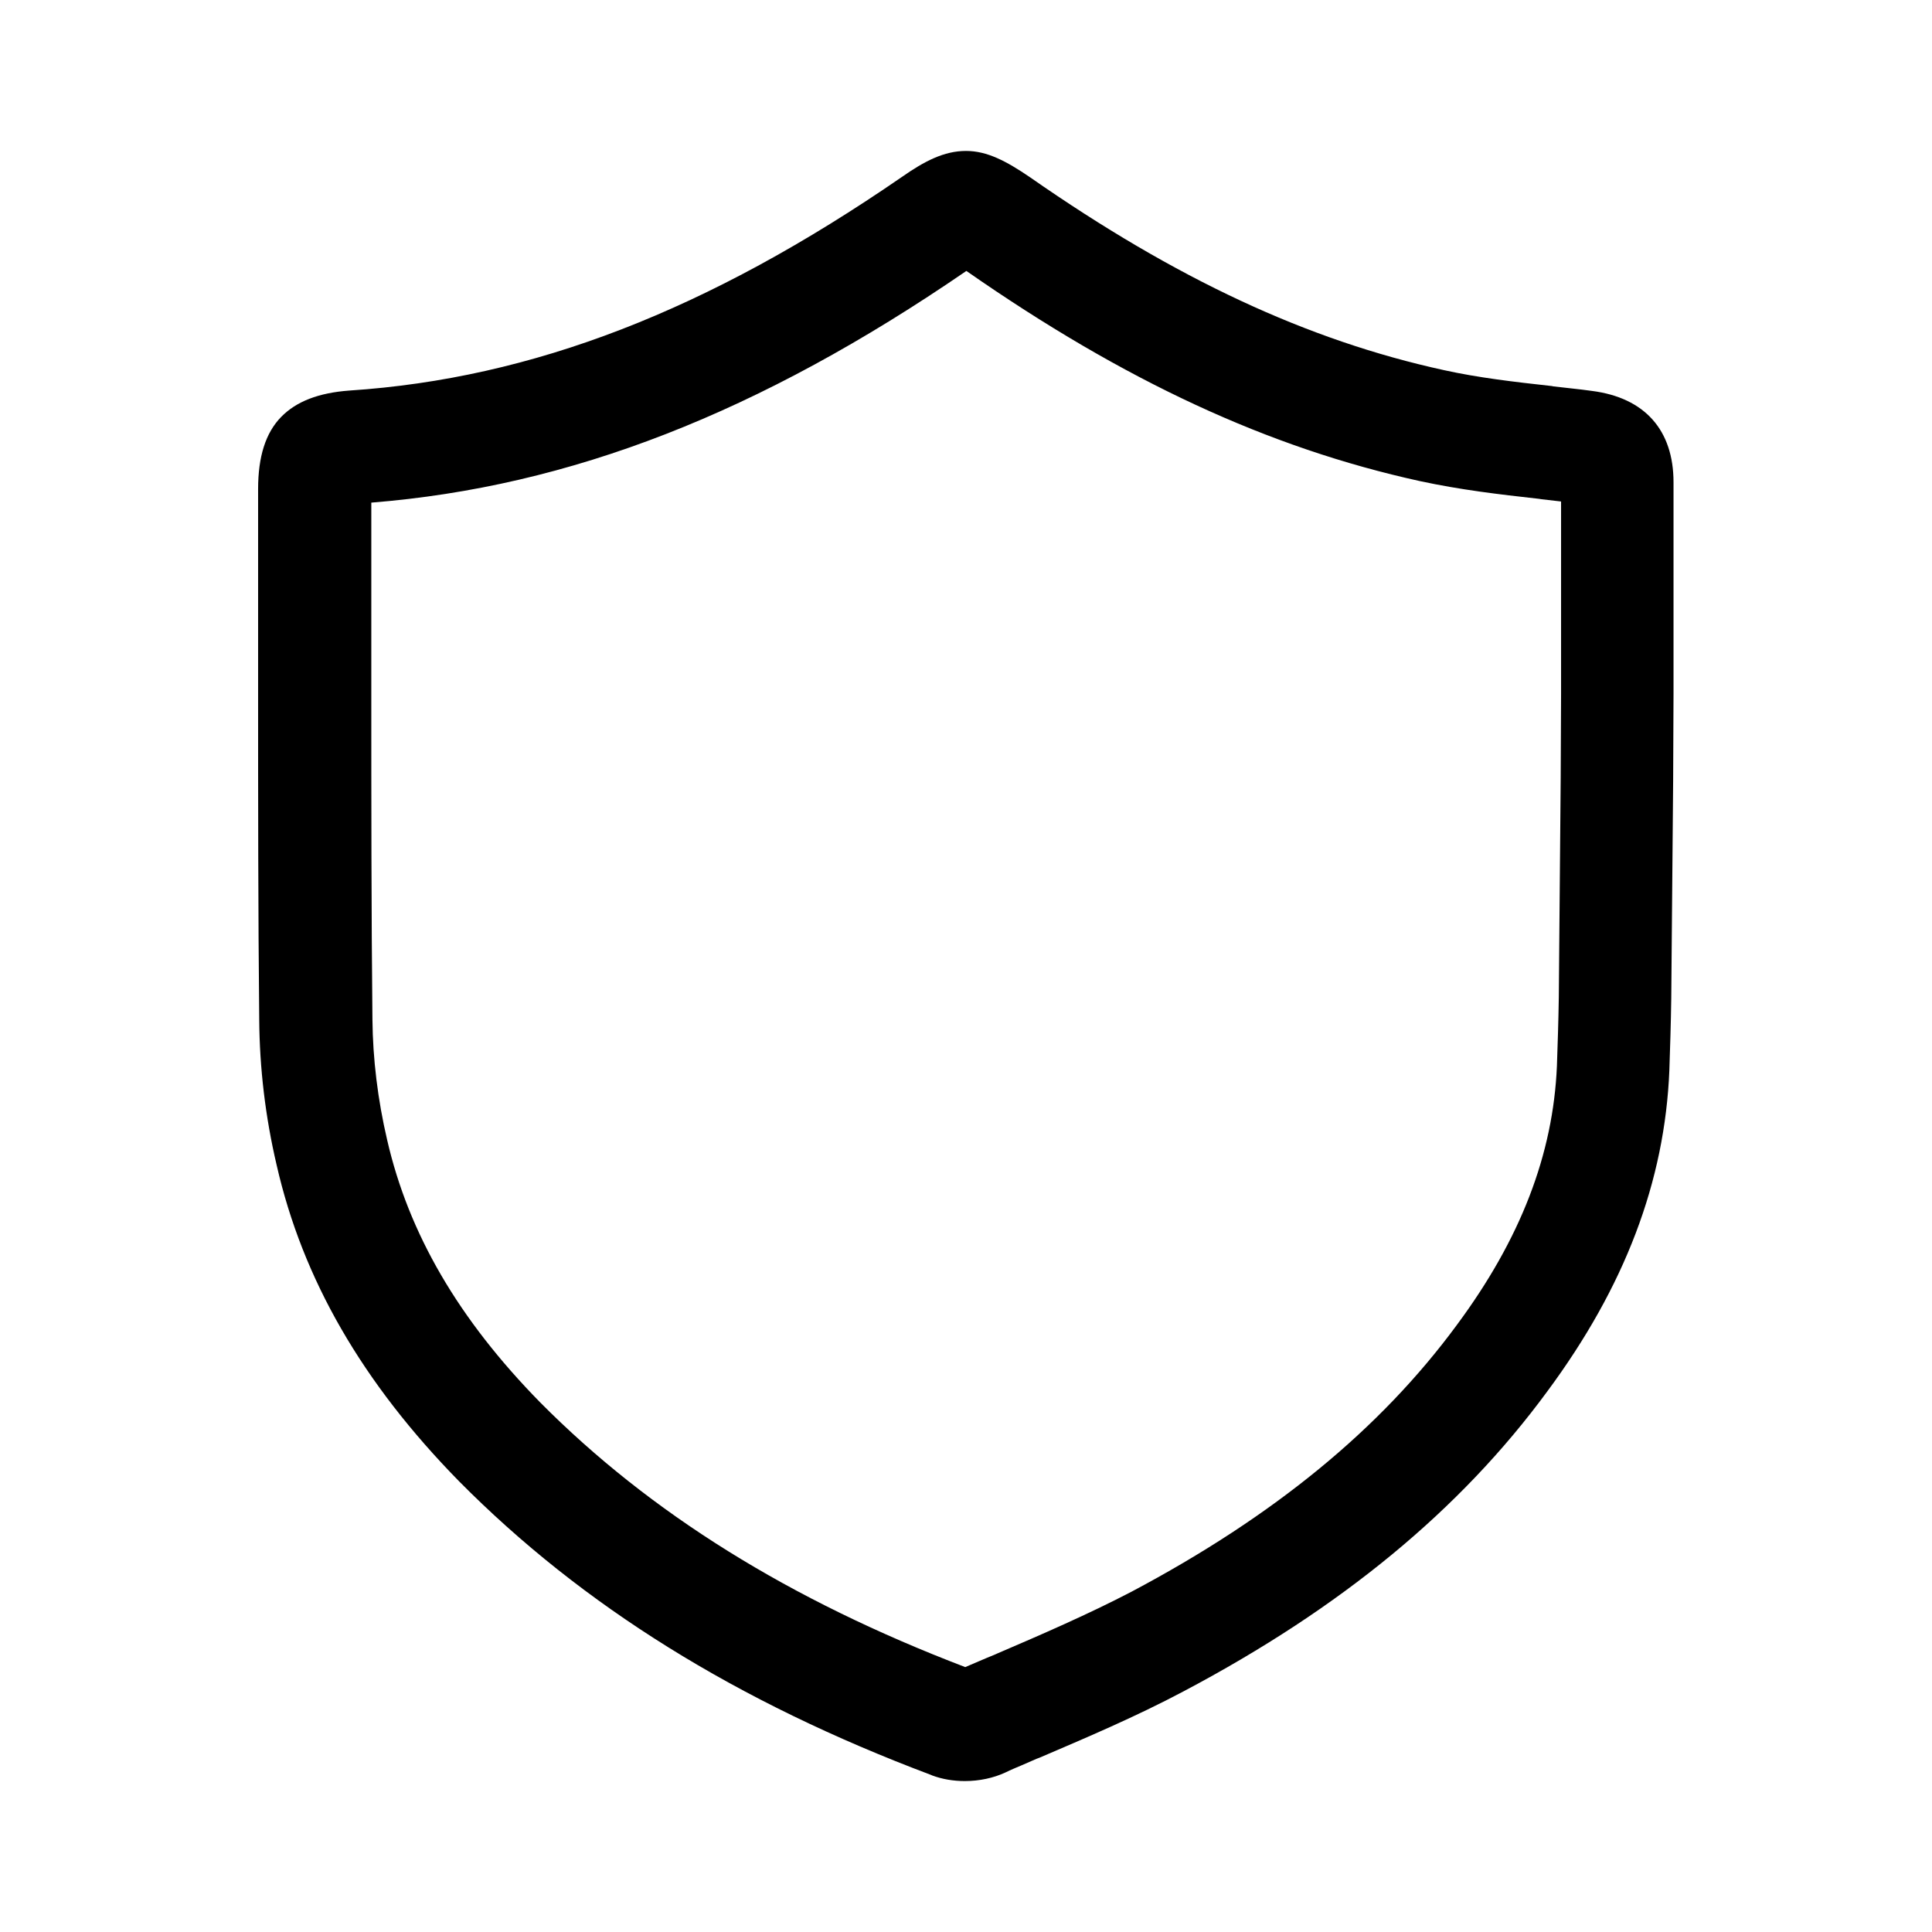 <?xml version="1.0" encoding="utf-8"?>
<!-- Generator: Adobe Illustrator 18.0.0, SVG Export Plug-In . SVG Version: 6.00 Build 0)  -->
<!DOCTYPE svg PUBLIC "-//W3C//DTD SVG 1.1//EN" "http://www.w3.org/Graphics/SVG/1.1/DTD/svg11.dtd">
<svg version="1.1" id="Layer_1" xmlns="http://www.w3.org/2000/svg" xmlns:xlink="http://www.w3.org/1999/xlink" x="0px" y="0px"
	 viewBox="0 0 512 512" enable-background="new 0 0 512 512" xml:space="preserve">
<path d="M255.7,472c-3.1,0-6-0.5-8.7-1.5l-0.2-0.1c-51.6-19.4-92.5-44.9-125.1-77.8c-25.7-26.2-41.5-53.6-48.4-83.9
	c-3-12.8-4.5-25.7-4.6-38.3c-0.3-28.9-0.3-58.3-0.3-86.9l0-53.9c0-8.6,2-14.9,6.1-19.1c4-4.1,9.9-6.4,18.1-7
	c48.5-3.2,95-21.2,146.4-56.6c6-4.2,11.2-6.9,17-6.9c5.6,0,10.7,2.7,17,7c38.6,26.9,73.5,43.2,109.7,51.1c9.1,2,18.5,3.1,28.5,4.2
	l0.5,0.1c3.2,0.4,6.7,0.7,10.2,1.2c14,1.8,21.6,10.4,21.6,24.2v56l-0.1,23.1l-0.5,57.6c-0.1,7-0.3,13-0.5,19l0,0.1
	c-1.2,29.5-11.8,57.4-32.4,85.2c-23,31.3-54.5,57.3-96.3,79.4c-12.8,6.8-26.3,12.5-38.2,17.6l-0.8,0.3c-1.3,0.6-2.6,1.1-3.9,1.7
	c-1.4,0.6-2.9,1.2-4.3,1.9C263.3,471.2,259.5,472,255.7,472z M98.4,133.2l0,50.4c0,28.4,0,57.8,0.3,86.6c0.1,10.4,1.4,21.2,3.9,31.9
	c5.7,24.8,18.9,47.5,40.6,69.6c29.1,29.3,66,52.3,112.6,70.1c1.2-0.5,2.3-1,3.5-1.5c1.4-0.6,2.8-1.2,4.3-1.8l0.9-0.4
	c11.2-4.8,23.9-10.3,35.4-16.3c37.7-20,65.9-43.1,86.2-70.7c16.9-22.8,25.5-45.2,26.5-68.6c0.2-5.9,0.4-11.7,0.5-18.3l0.5-58
	l0.1-22.3v-51c-1.8-0.2-3.5-0.4-5.2-0.6l-0.6-0.1c-10.8-1.2-20.9-2.4-31.6-4.7c-40.1-8.8-78.3-26.5-120.2-55.7
	C201.3,109.4,151.1,129,98.4,133.2z"/>
</svg>
